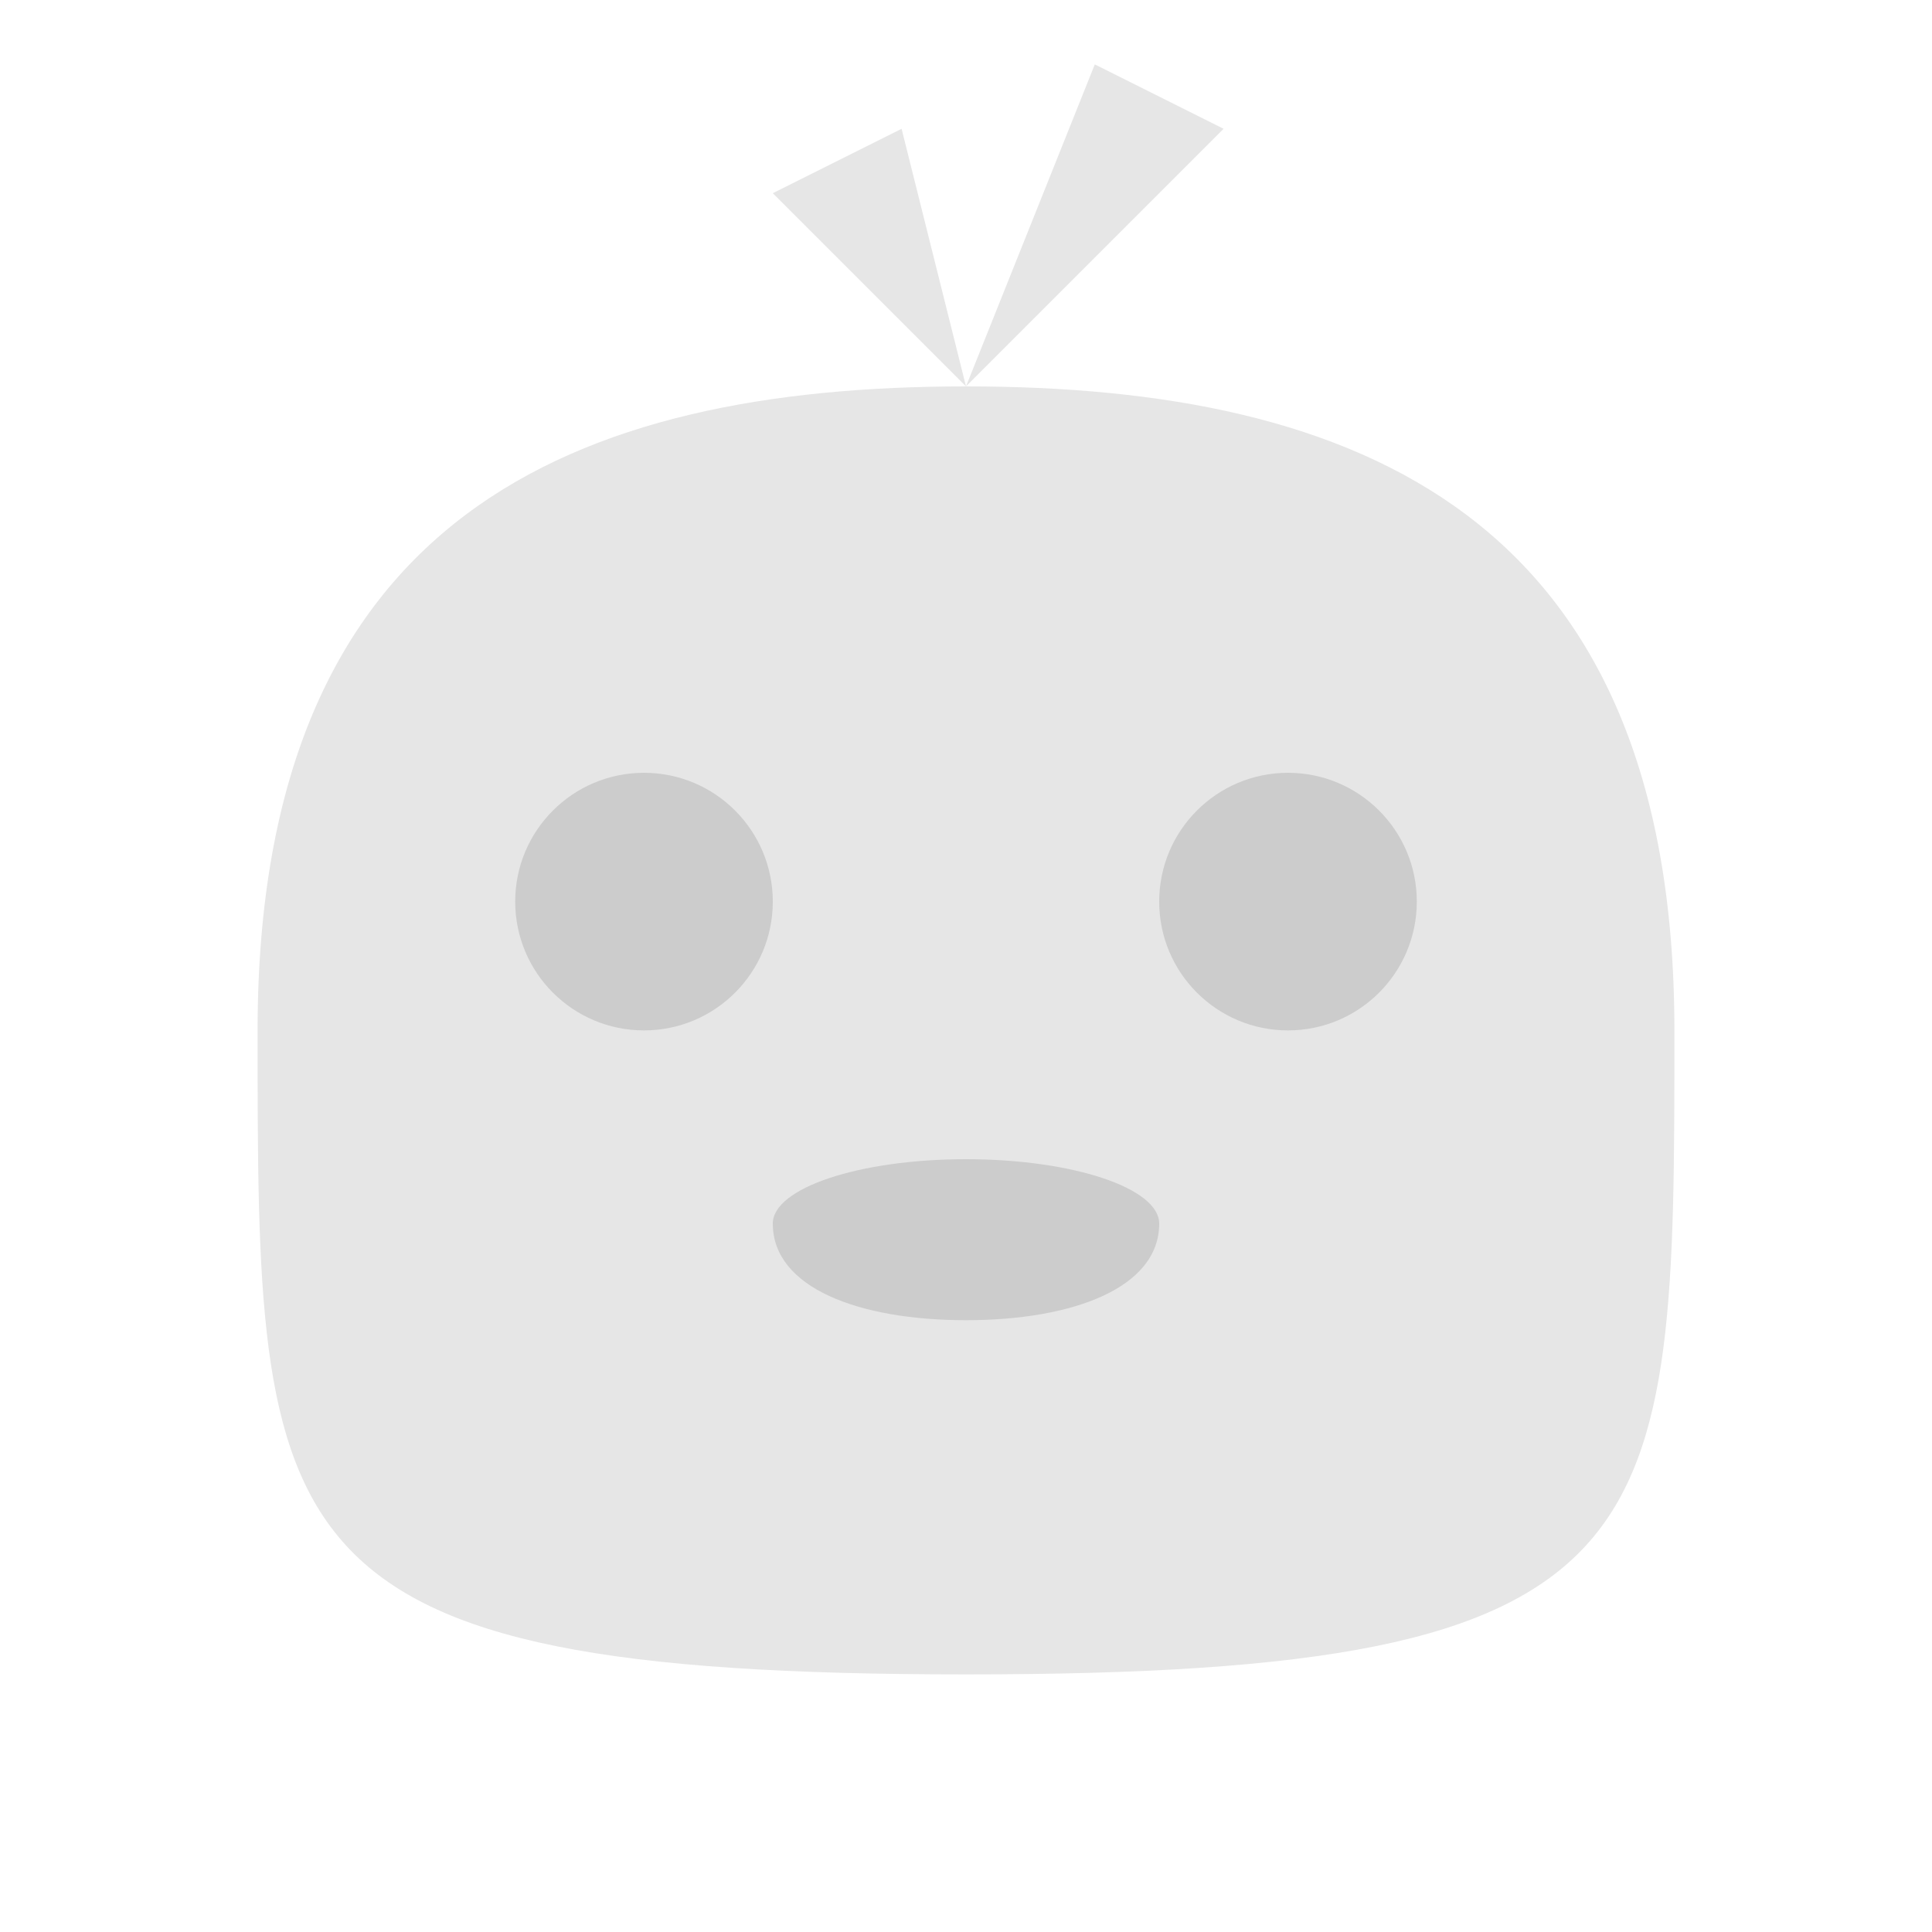 <?xml version="1.0" encoding="UTF-8" standalone="no"?>
<svg
   xmlns="http://www.w3.org/2000/svg"
   id="svg2"
   width="300"
   height="300"
   viewBox="0 0 300 300"
   version="1.1">
  <defs
     id="defs13" />
  <path
     style="fill:#e6e6e6;"
     d="m 260,160 c 0,80 0,100 -110,100 C 40,260 40,240 40,160 40,80 89.249,60 150,60 c 60.751,0 110,20 110,100 z"
     id="path4135" />
  <circle
     style="fill:#cccccc;"
     id="path4138"
     cx="100"
     cy="140"
     r="20" />
  <circle
     r="20"
     cy="140"
     cx="200"
     id="circle4140"
     style="fill:#cccccc;" />
  <path
     style="fill:#cccccc;"
     d="m 180,190 c 0,10 -13.431,15 -30,15 -16.569,0 -30,-5 -30,-15 0,-5.523 13.431,-10 30,-10 16.569,0 30,4.477 30,10 z"
     id="path4150" />
  <path
     id="path3345"
     d="M 150,60 140,20 120,30 Z"
     style="fill:#e6e6e6;fill-rule:evenodd;stroke:none;stroke-width:1px;stroke-linecap:butt;stroke-linejoin:miter;stroke-opacity:1;fill-opacity:1" />
  <path
     id="path3347"
     d="m 150,60 20,-50 20,10 z"
     style="fill:#e6e6e6;fill-rule:evenodd;stroke:none;stroke-width:1px;stroke-linecap:butt;stroke-linejoin:miter;stroke-opacity:1;fill-opacity:1" />
</svg>
